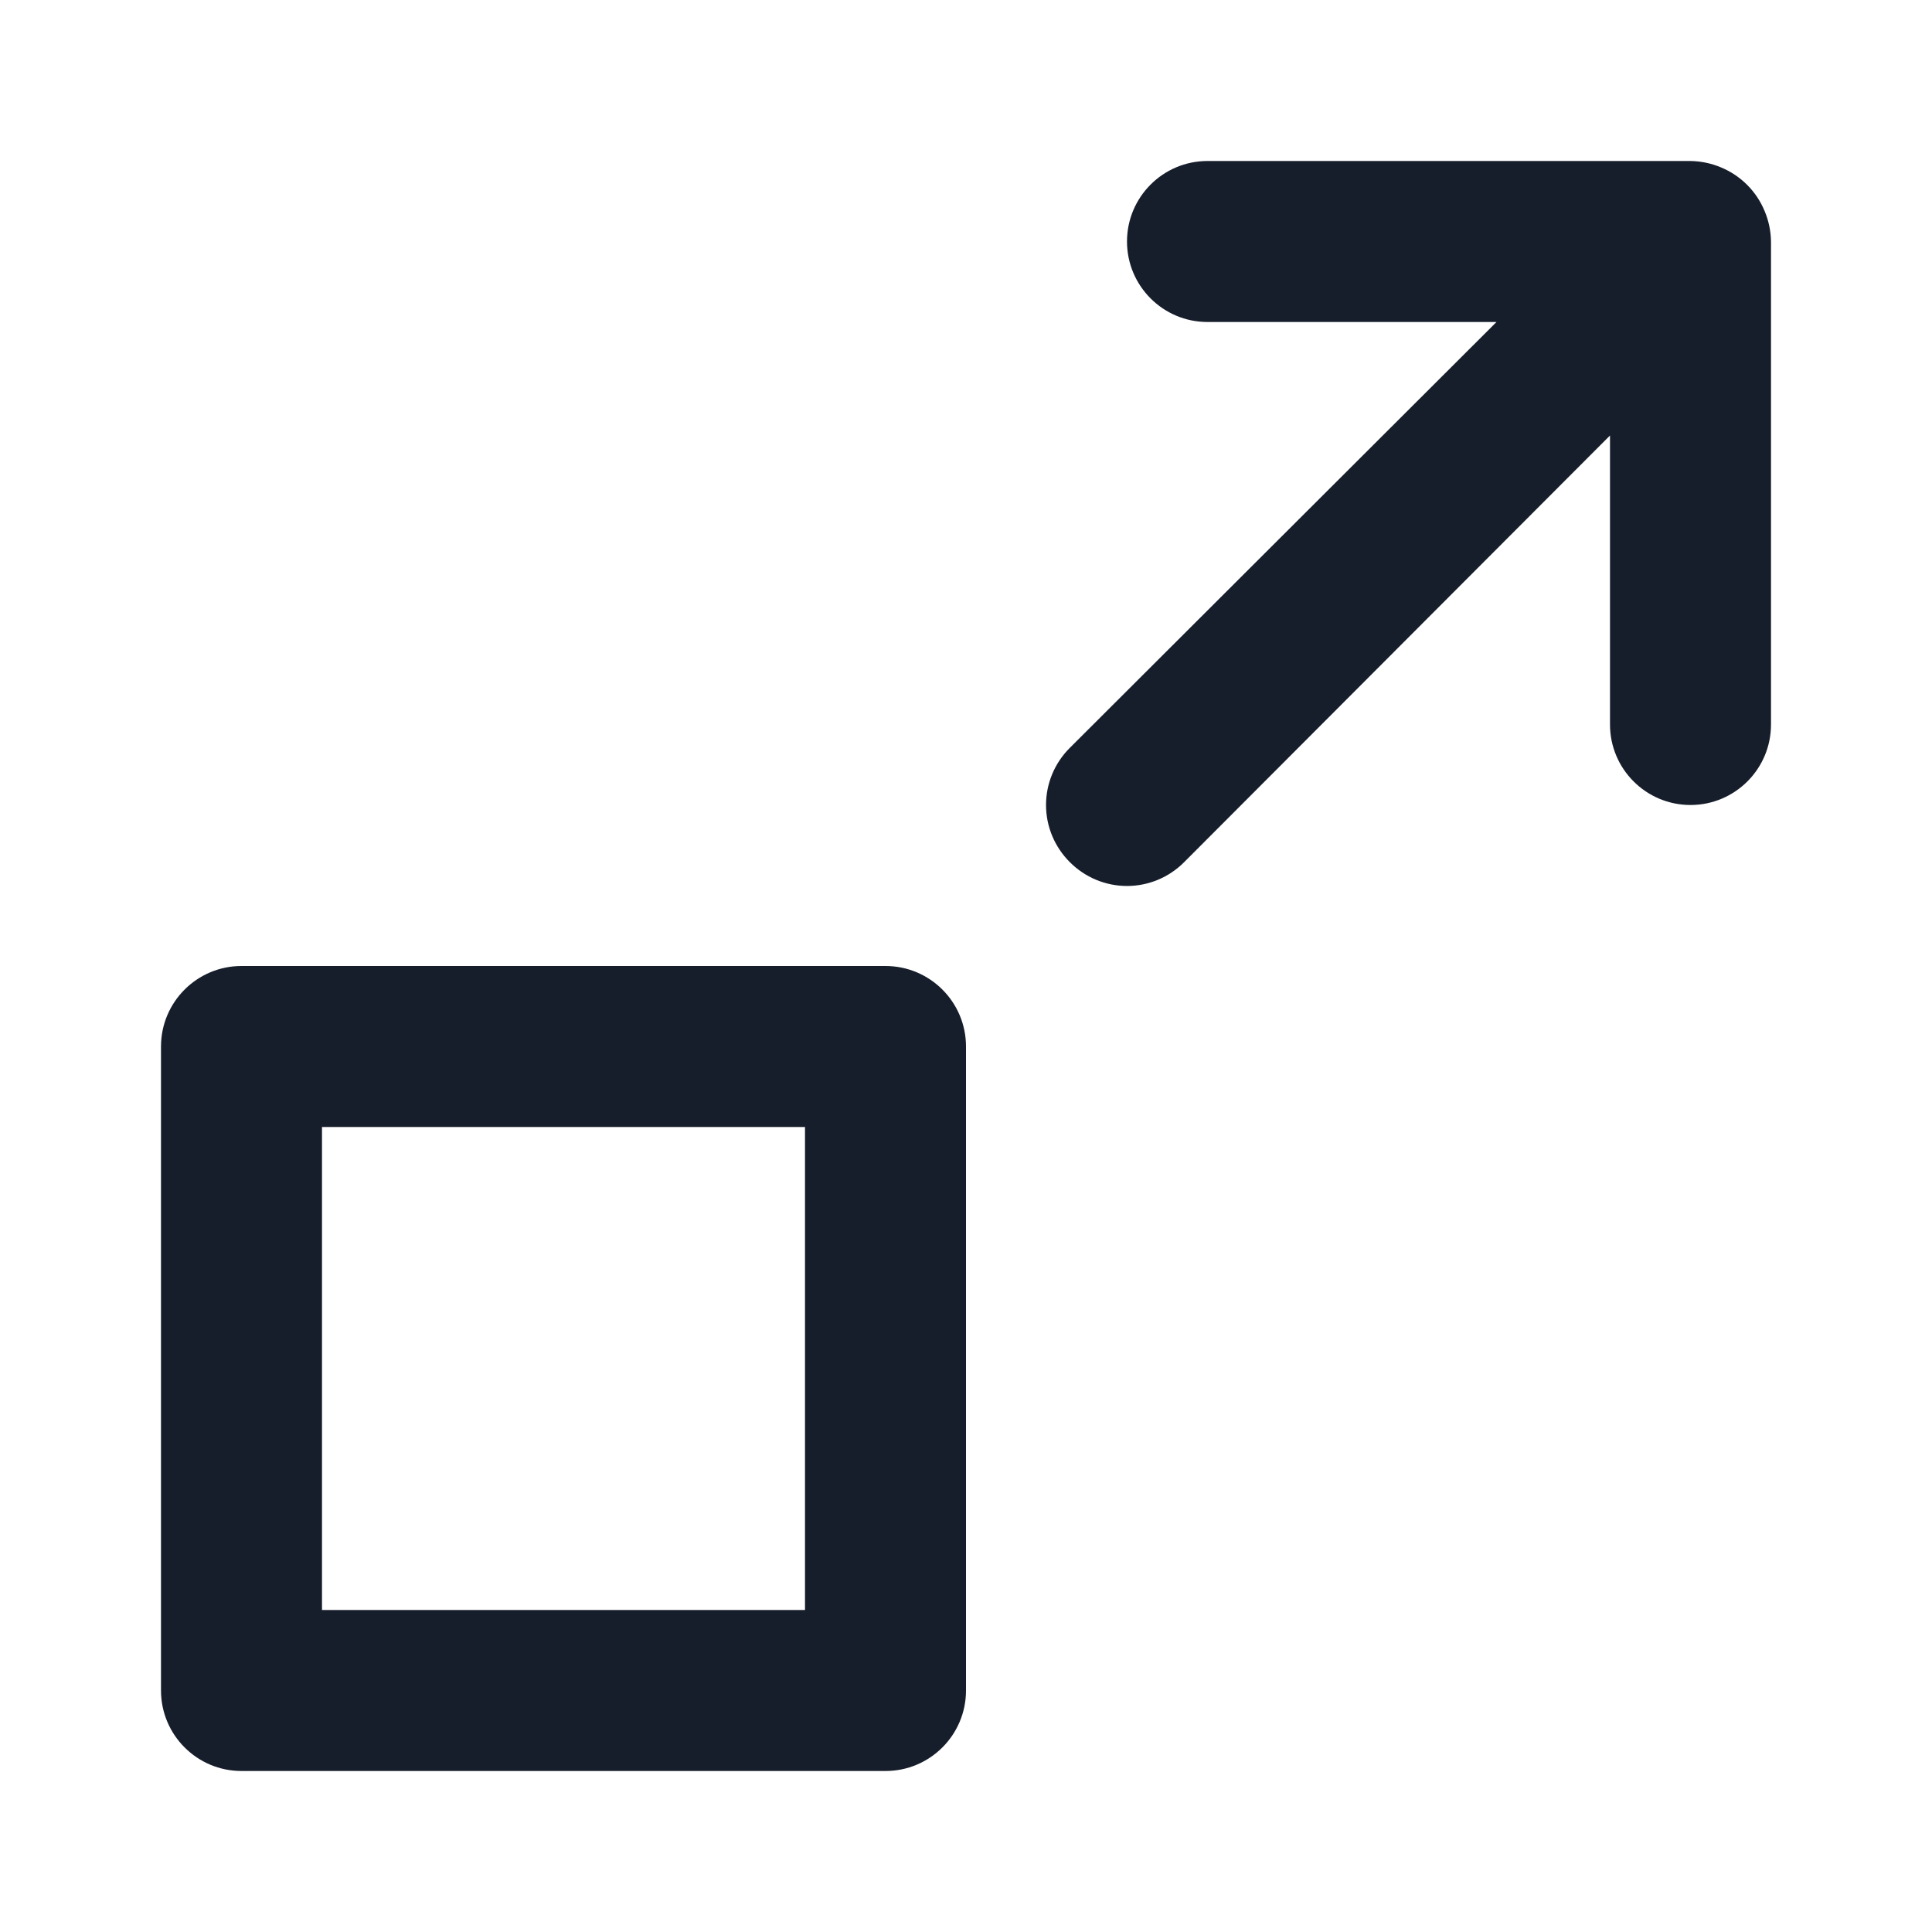 <svg width="24" height="24" viewBox="0 0 24 24" fill="none" xmlns="http://www.w3.org/2000/svg">
<path fill-rule="evenodd" clip-rule="evenodd" d="M11 12H3C2.448 12 2 12.448 2 13V21C2 21.552 2.448 22 3 22H11C11.552 22 12 21.552 12 21V13C12 12.448 11.552 12 11 12ZM10 20H4V14H10V20ZM21.92 2.62C21.819 2.376 21.624 2.181 21.38 2.08C21.26 2.029 21.131 2.002 21 2H15C14.448 2 14 2.448 14 3C14 3.552 14.448 4 15 4H18.59L13.29 9.29C13.101 9.478 12.994 9.733 12.994 10C12.994 10.267 13.101 10.522 13.29 10.71C13.478 10.899 13.733 11.006 14 11.006C14.267 11.006 14.522 10.899 14.71 10.71L20 5.41V9C20 9.552 20.448 10 21 10C21.552 10 22 9.552 22 9V3C21.998 2.869 21.971 2.74 21.92 2.62Z" fill="#171E2B"/>
</svg>
